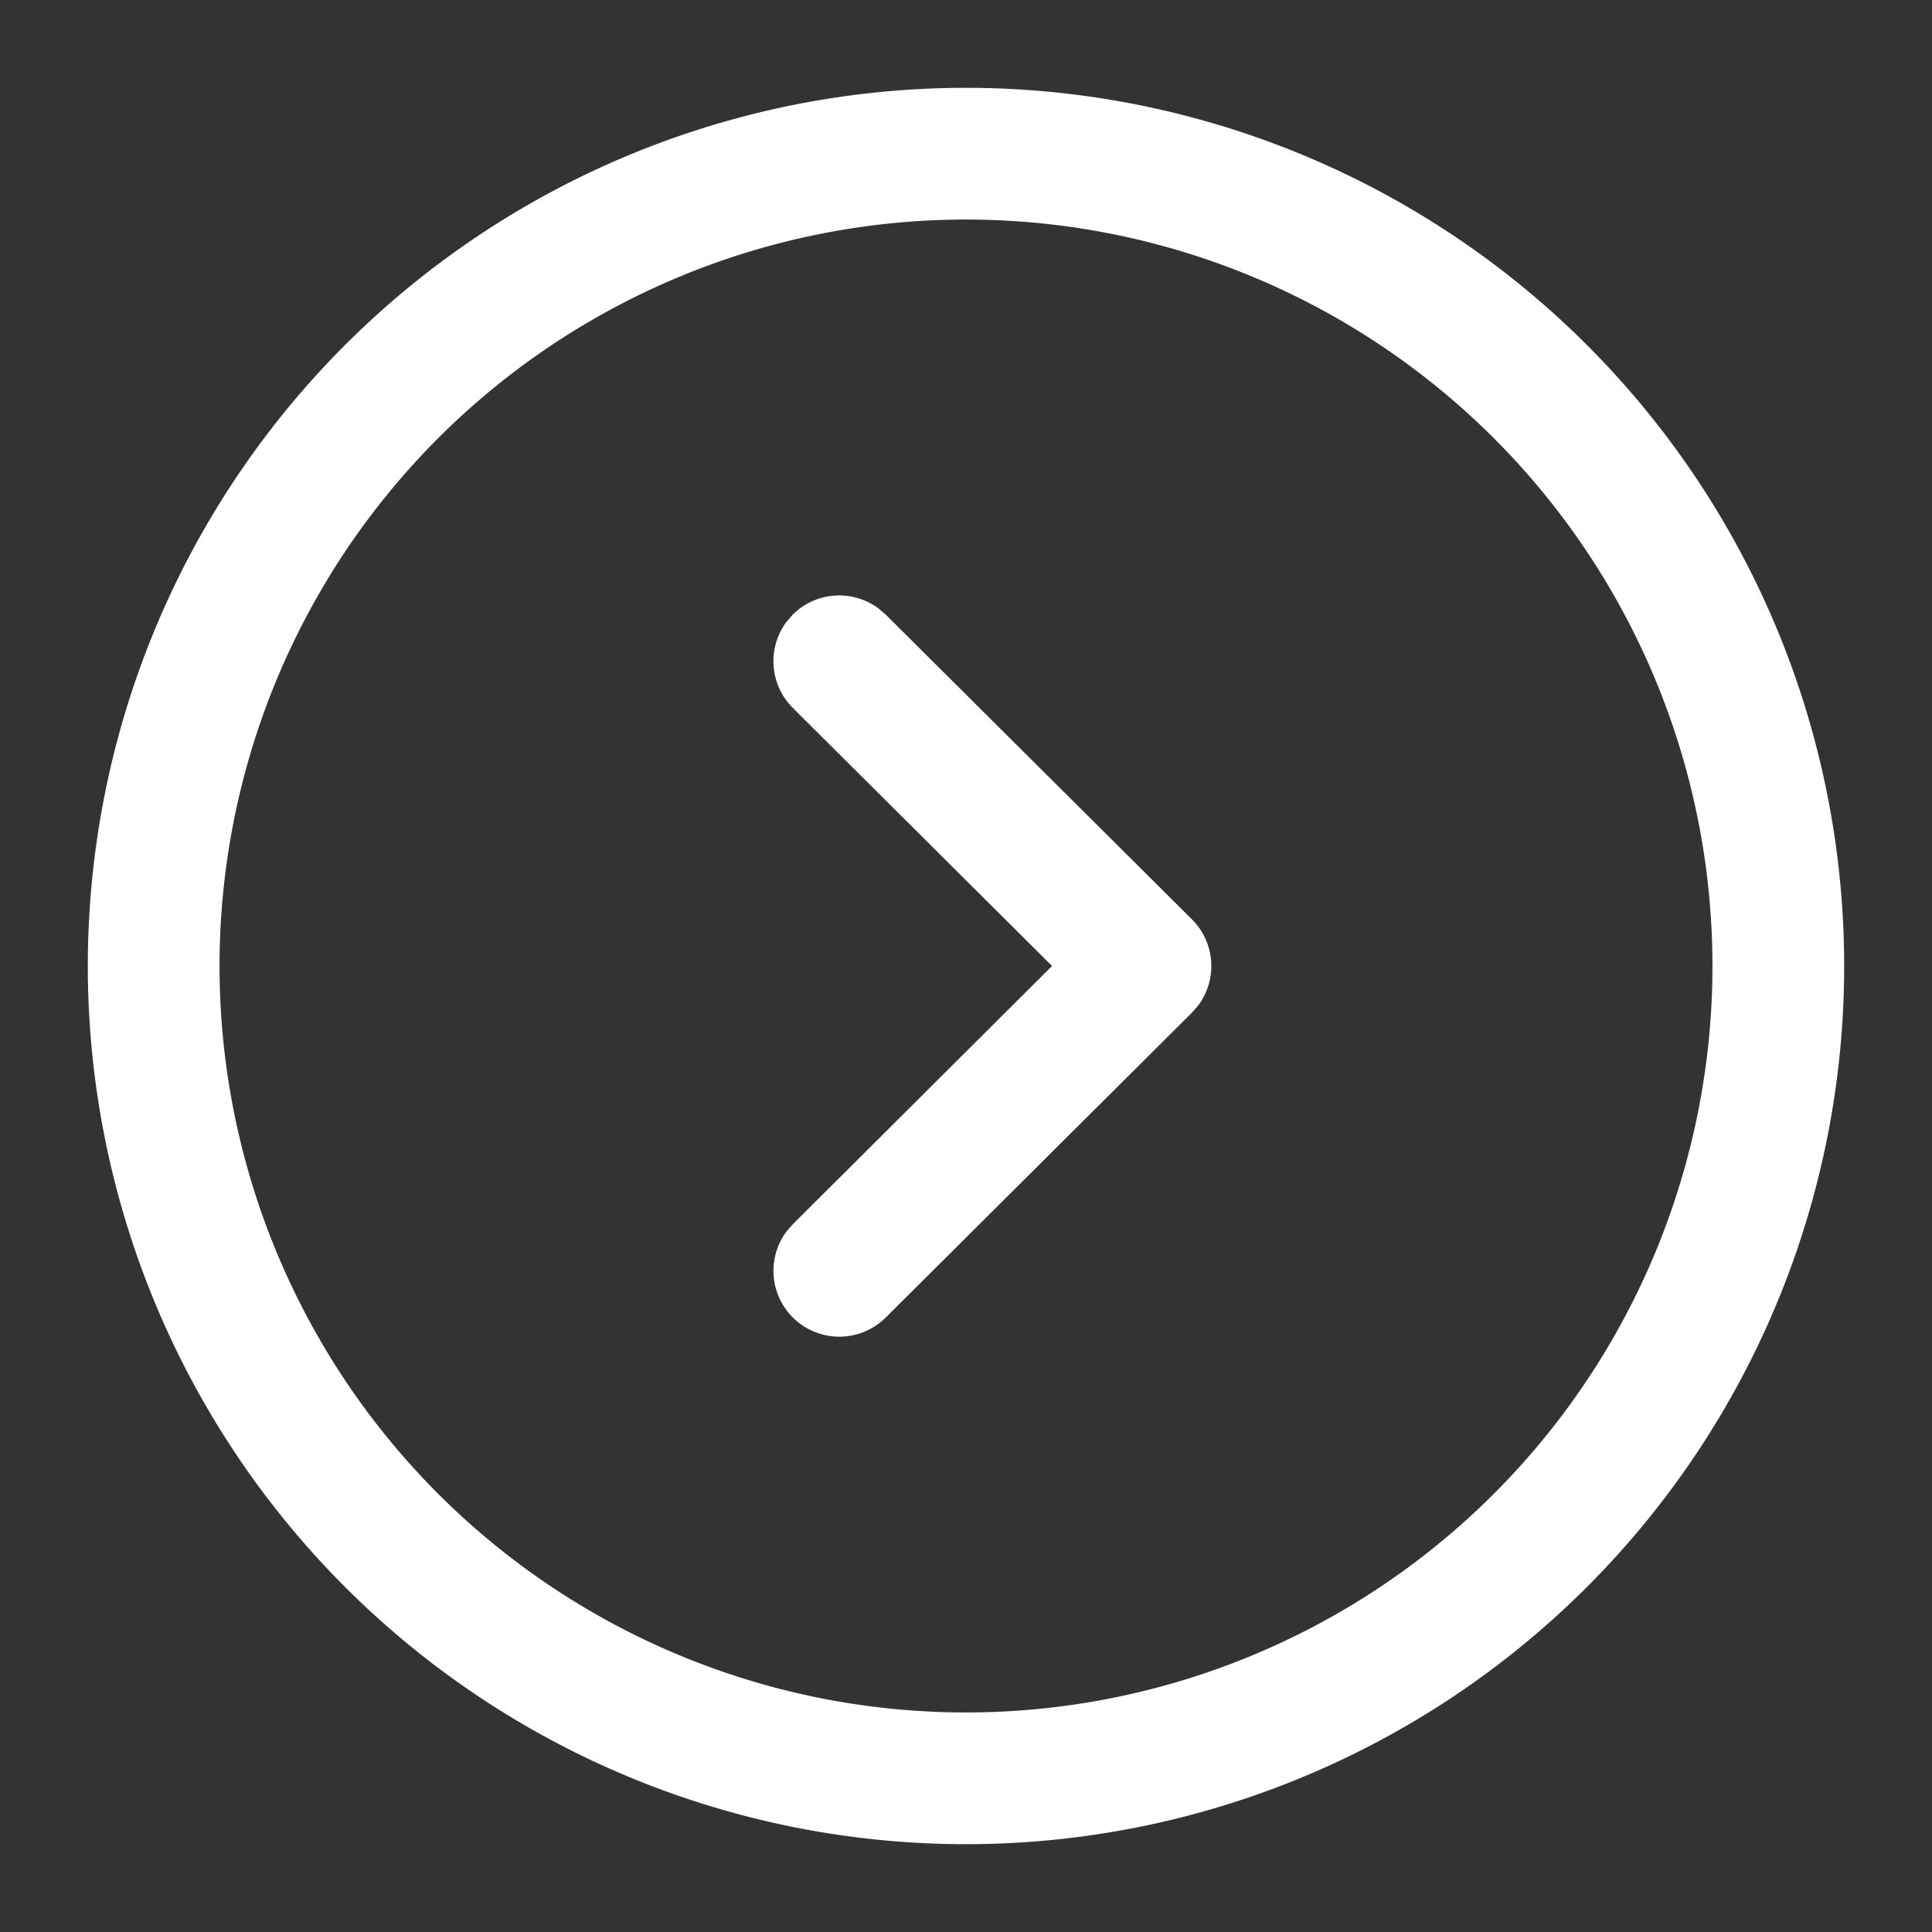 <svg xmlns="http://www.w3.org/2000/svg" width="44" height="44" viewBox="0 0 44 44">
  <rect x="0" y="0" width="44" height="44" fill="#333333" stroke="none"/>
  <g id="Group_184" data-name="Group 184" transform="translate(-1469 -401)">
    <rect id="Rectangle_243" data-name="Rectangle 243" width="44" height="44" transform="translate(1469 401)" fill="rgba(255,255,255,0)"/>
    <path id="Arrow_-_Right_Circle" data-name="Arrow - Right Circle" d="M2,22A20,20,0,1,0,22,2,20,20,0,0,0,2,22Zm3,0A17,17,0,1,1,22,39,17,17,0,0,1,5,22Zm12.911,6.047a1.5,1.5,0,0,0,2.262,1.958l6.972-6.942.146-.168a1.5,1.5,0,0,0-.146-1.958L20.174,14l-.169-.145A1.5,1.5,0,0,0,18.052,14l-.145.169a1.5,1.5,0,0,0,.149,1.953L23.96,22l-5.9,5.877Z" transform="translate(1469 401)" fill="#fff" fill-rule="evenodd"/>
  </g>
</svg>
